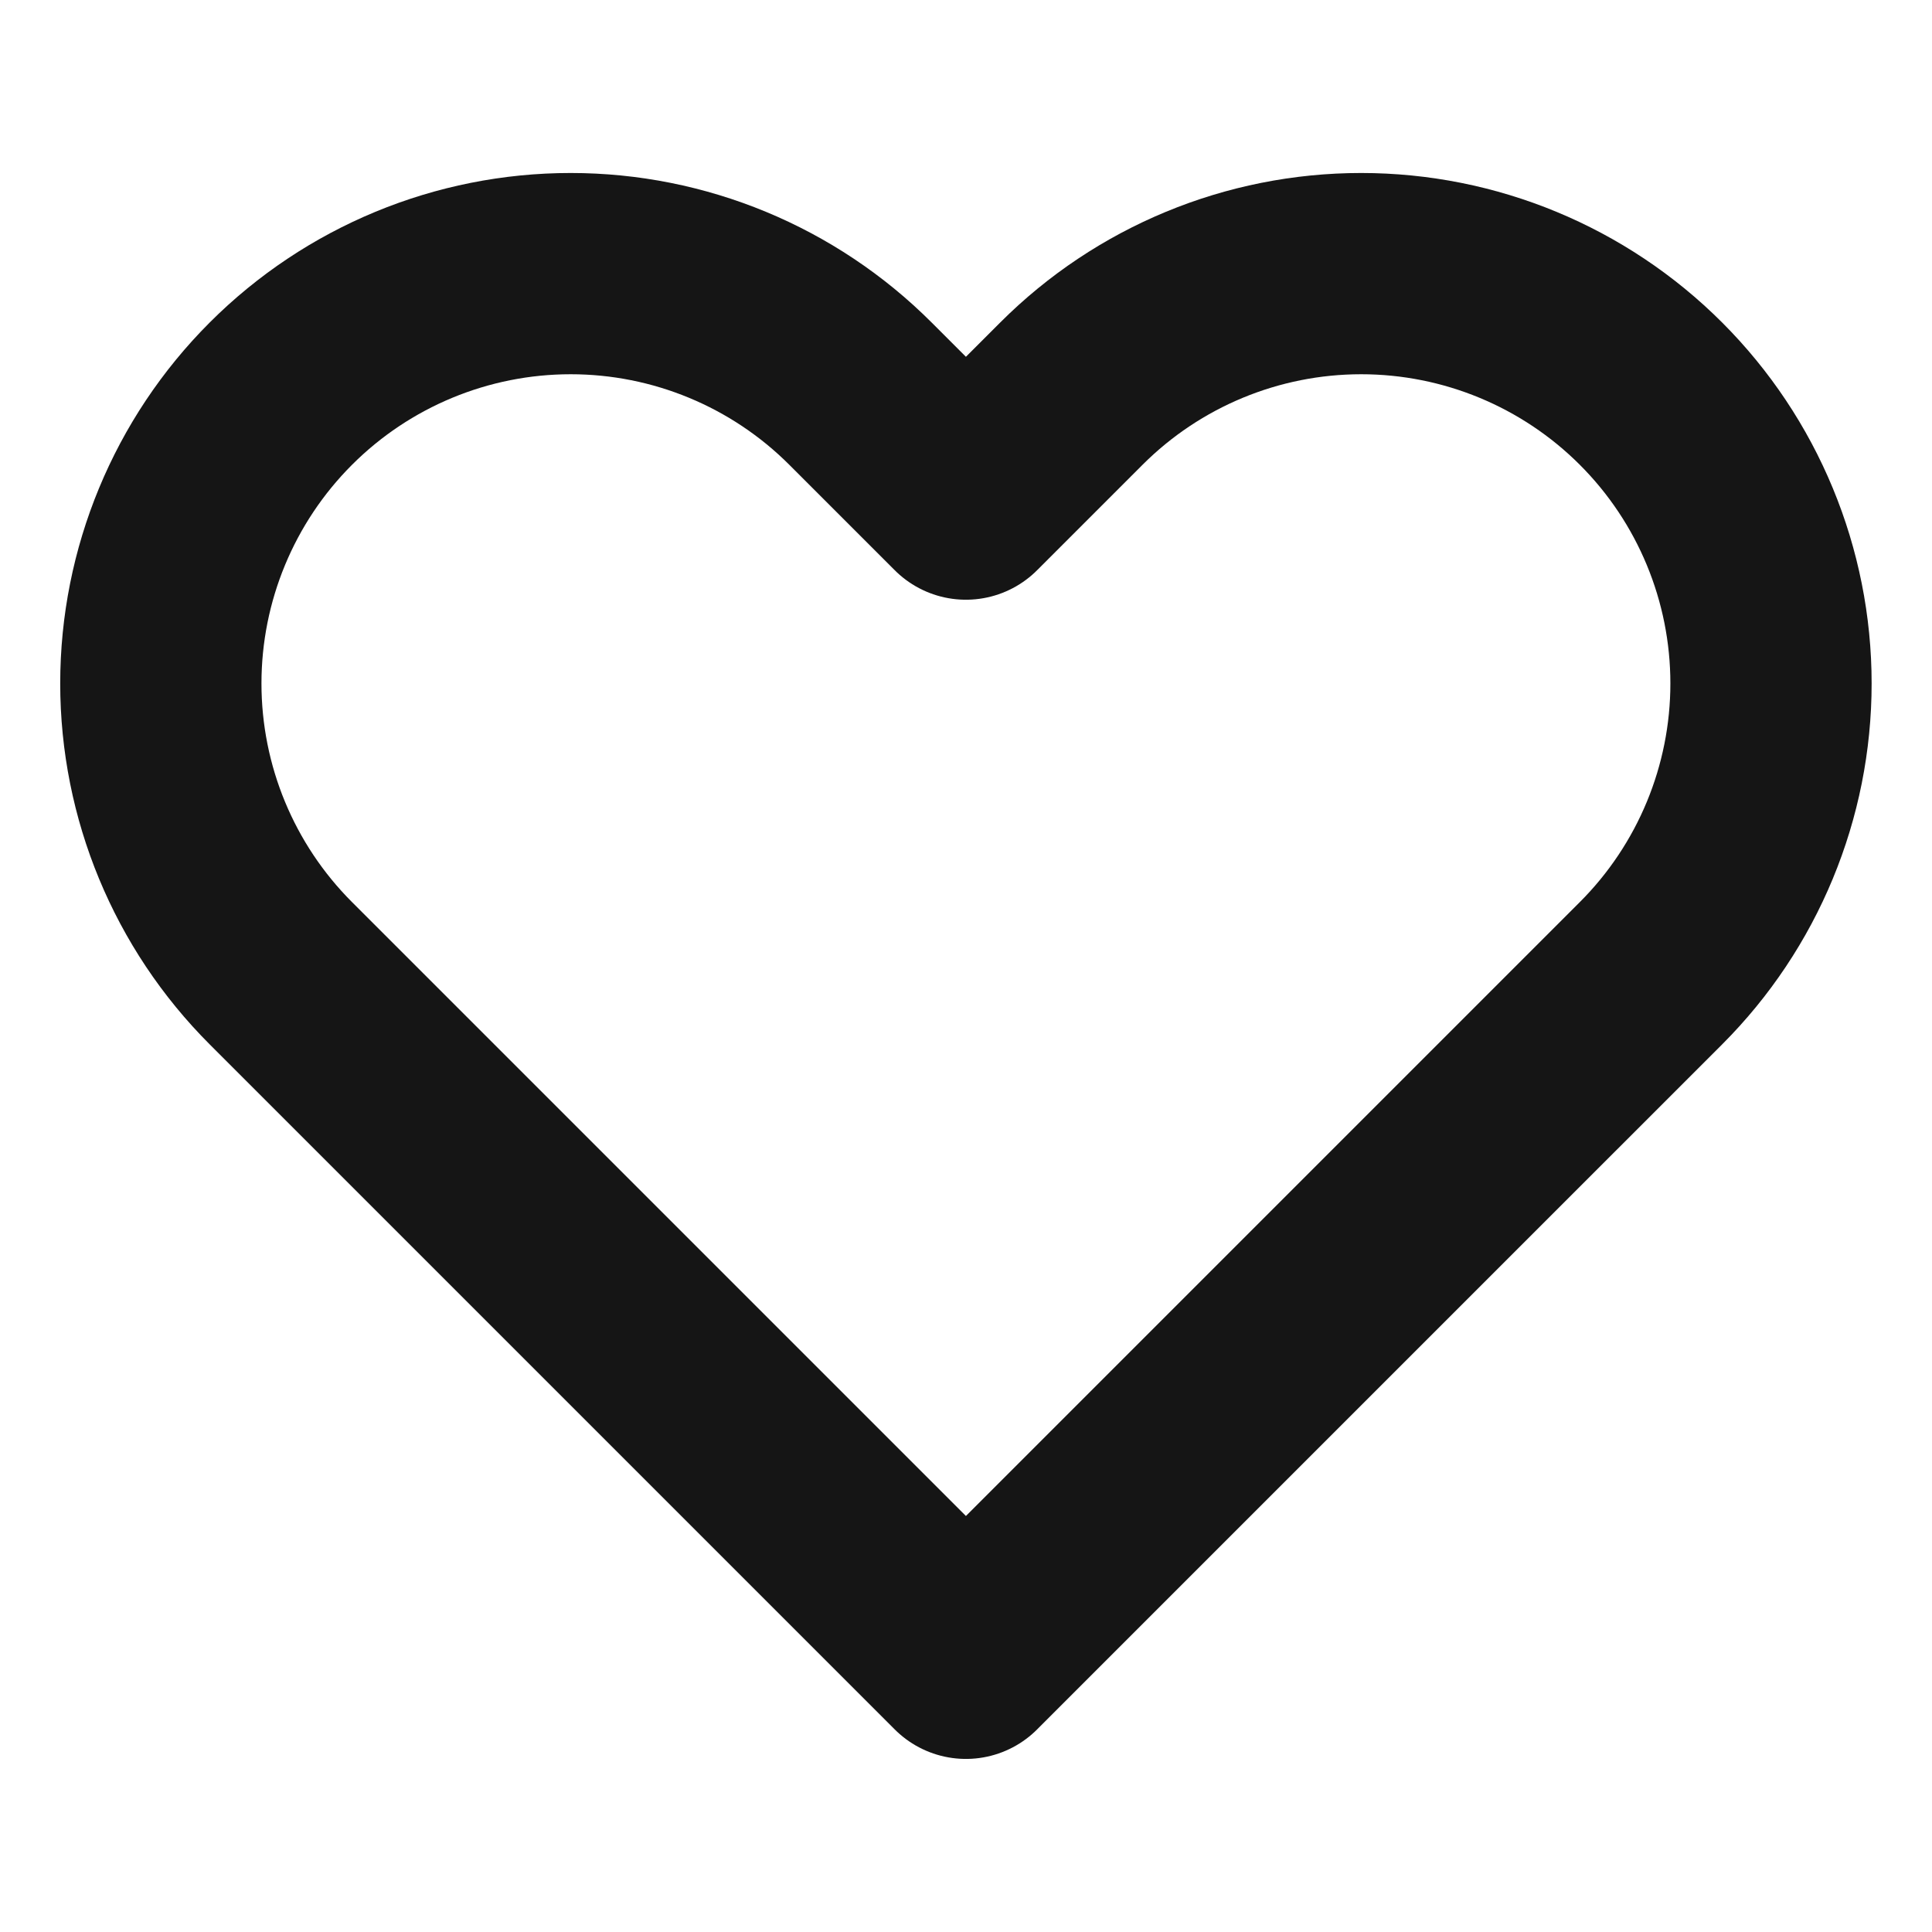 <svg width="24" height="24" viewBox="0 0 24 24" fill="none" xmlns="http://www.w3.org/2000/svg">
  <path fill-rule="evenodd" clip-rule="evenodd" d="M13.309 4.89C14.264 3.935 15.559 3.399 16.909 3.399C18.259 3.399 19.554 3.935 20.509 4.89C21.464 5.845 22 7.14 22 8.49C22 9.84 21.464 11.135 20.509 12.09L19.199 13.4L11.999 20.6L4.799 13.4L3.489 12.09C2.534 11.135 1.998 9.84 1.998 8.49C1.998 7.14 2.534 5.845 3.489 4.89C4.444 3.935 5.739 3.399 7.089 3.399C8.439 3.399 9.734 3.935 10.689 4.89L11.999 6.2L13.309 4.89Z" stroke="#151515" stroke-width="2.5" stroke-linecap="round" stroke-linejoin="round"/>
</svg>
